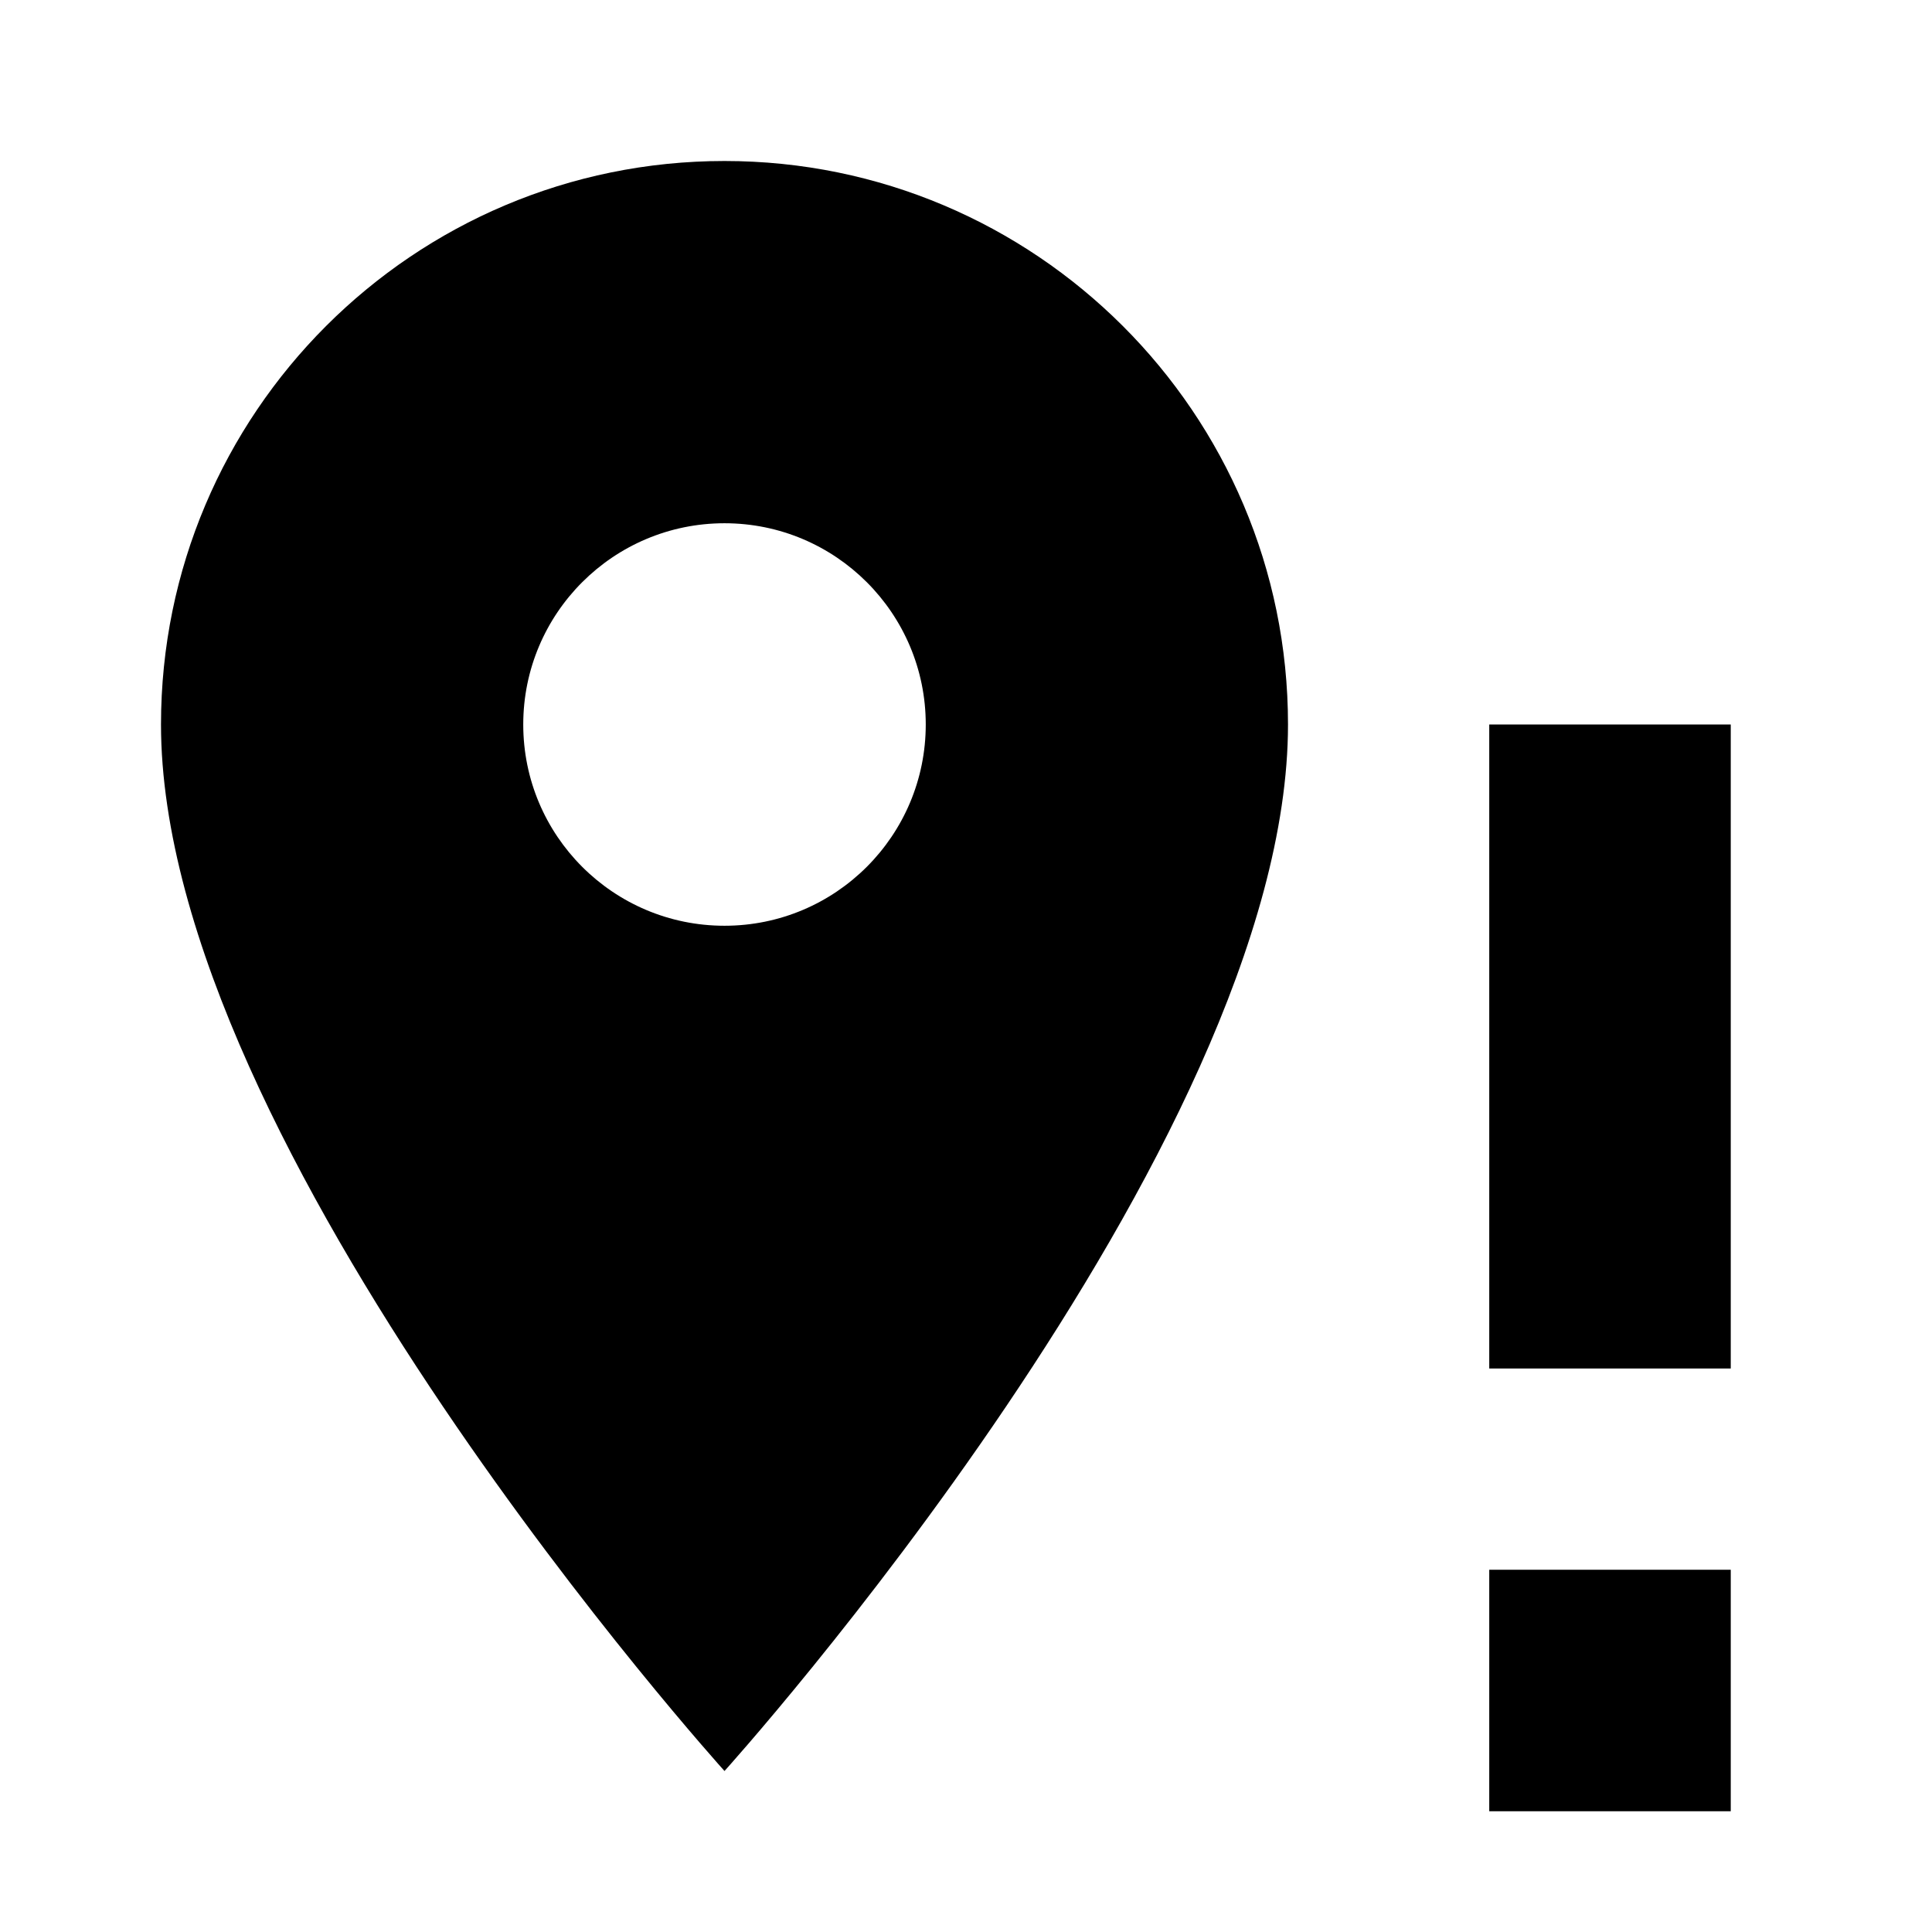 <?xml version="1.0" encoding="utf-8"?>
<!-- Generator: Adobe Illustrator 15.1.0, SVG Export Plug-In . SVG Version: 6.00 Build 0)  -->
<!DOCTYPE svg PUBLIC "-//W3C//DTD SVG 1.1//EN" "http://www.w3.org/Graphics/SVG/1.1/DTD/svg11.dtd">
<svg version="1.1" id="Layer_1" xmlns="http://www.w3.org/2000/svg" xmlns:xlink="http://www.w3.org/1999/xlink" x="0px" y="0px"
	 width="24px" height="24px" viewBox="0 0 24 24" enable-background="new 0 0 24 24" xml:space="preserve">
<path d="M9,2C5.134,2,2,5.134,2,9c0,5.25,7,13,7,13s7-7.75,7-13C16,5.13,12.859,2,9,2z M9,11.5c-1.381,0-2.5-1.119-2.5-2.5
	S7.62,6.5,9,6.5s2.5,1.119,2.5,2.5S10.381,11.5,9,11.5z"/>
<rect x="18.5" y="19.5" width="3" height="3"/>
<rect x="18.5" y="9" width="3" height="8"/>
</svg>
